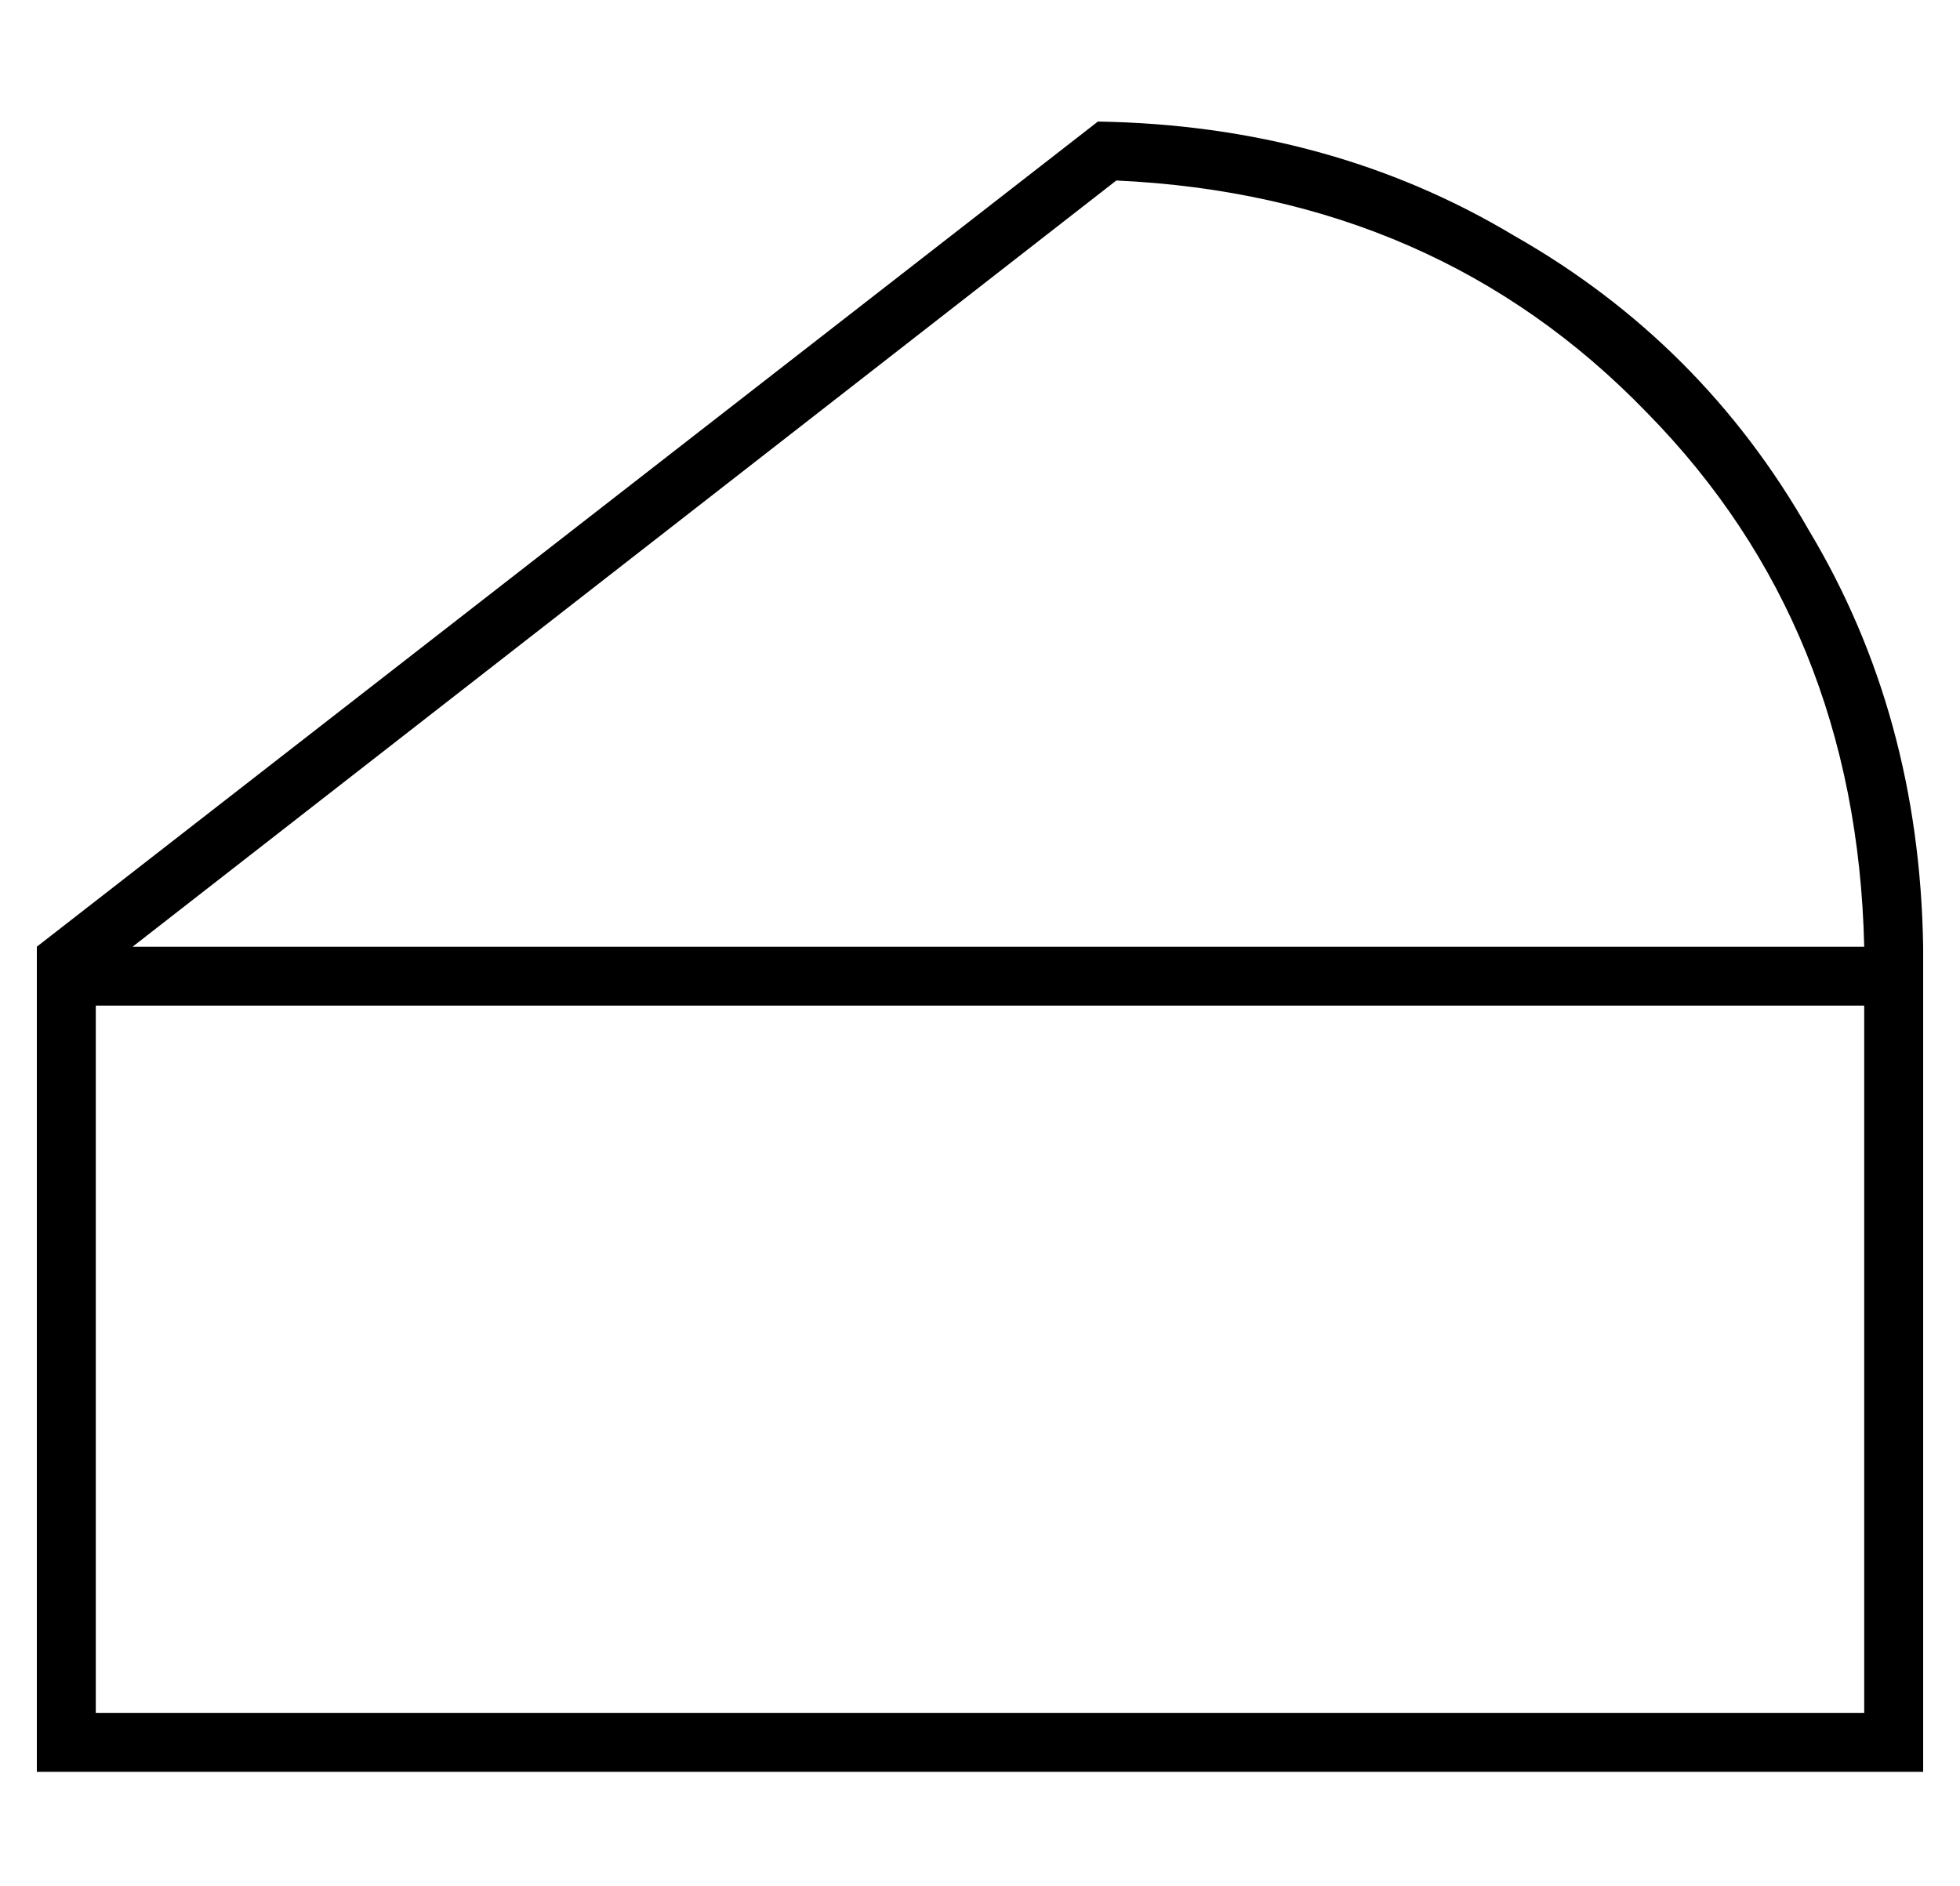 <?xml version="1.0" standalone="no"?>
<!DOCTYPE svg PUBLIC "-//W3C//DTD SVG 1.1//EN" "http://www.w3.org/Graphics/SVG/1.1/DTD/svg11.dtd" >
<svg xmlns="http://www.w3.org/2000/svg" xmlns:xlink="http://www.w3.org/1999/xlink" version="1.1" viewBox="-10 -40 532 512">
   <path fill="currentColor"
d="M16 233v192v-192v192h480v0v-192v0h-480v0zM26 217h470h-470h470q-2 -87 -59 -145q-57 -59 -144 -63l-267 208v0zM0 217l288 -224l-288 224l288 -224q63 1 113 31q51 29 80 80q30 50 31 113v208v0v16v0h-16h-496v-16v0v-208v0z" />
</svg>
